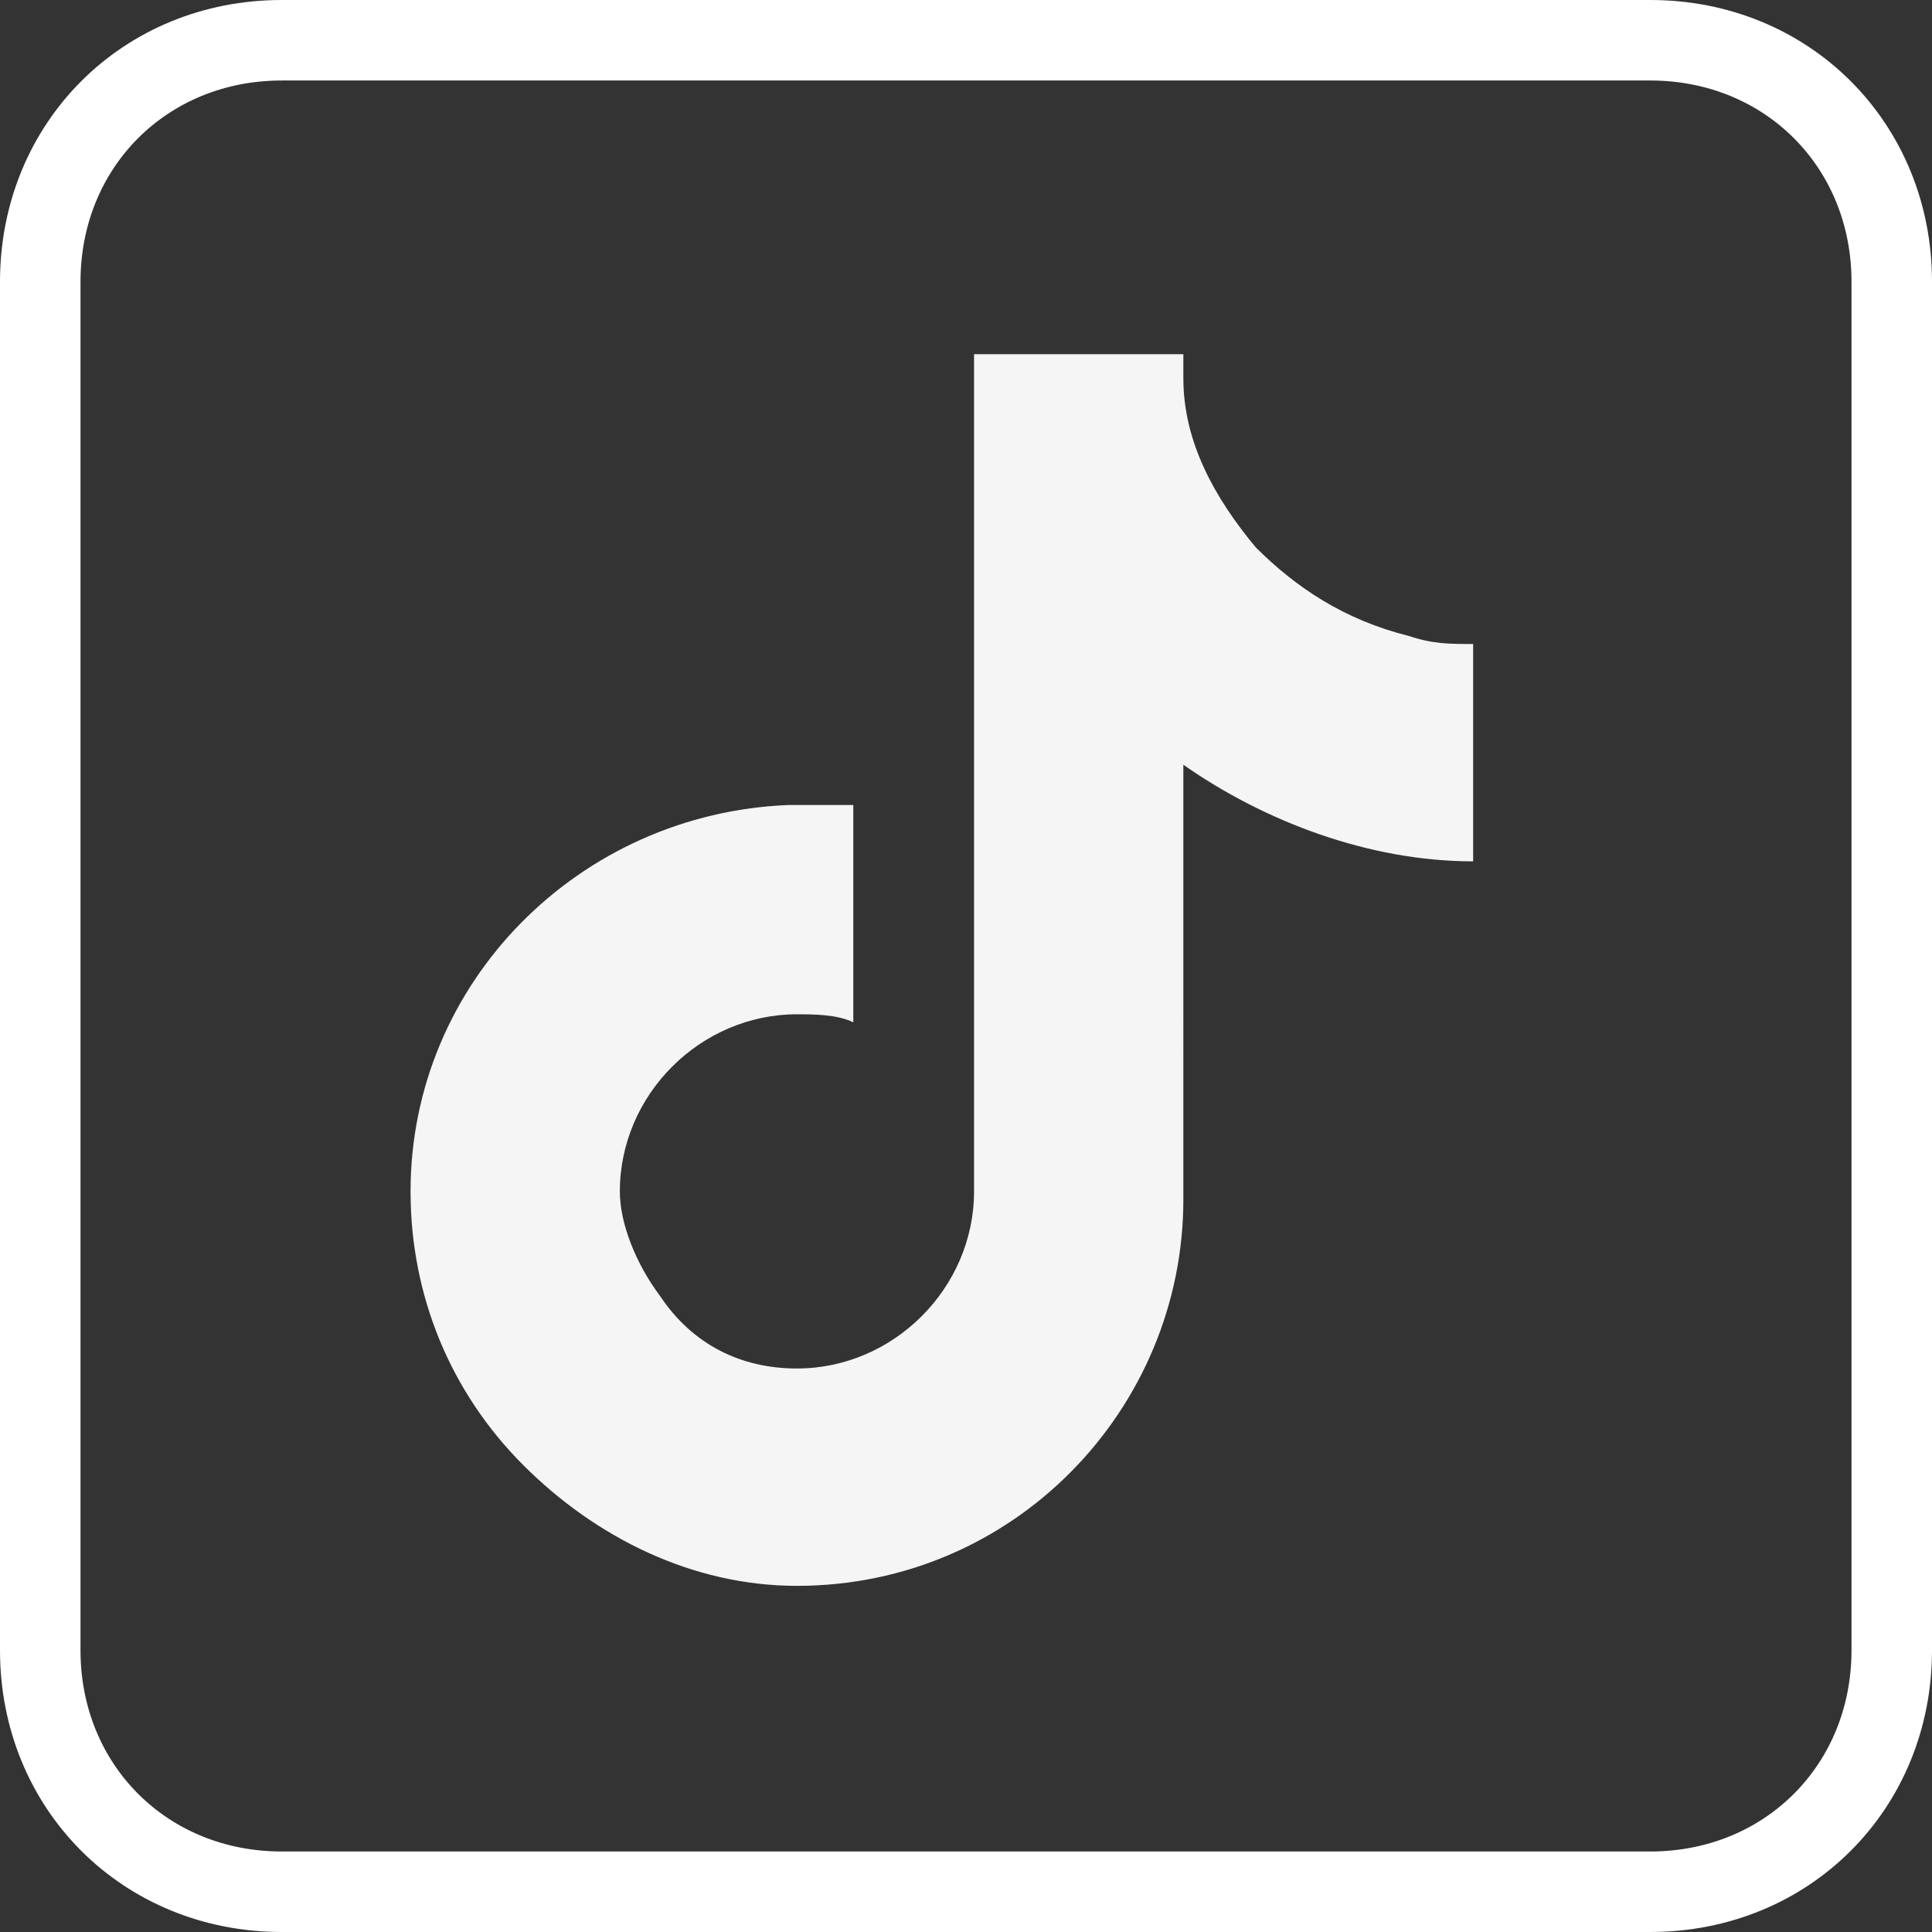 <?xml version="1.0" encoding="utf-8"?>
<!-- Generator: Adobe Illustrator 26.0.2, SVG Export Plug-In . SVG Version: 6.00 Build 0)  -->
<svg version="1.1" id="Layer_1" xmlns="http://www.w3.org/2000/svg" xmlns:xlink="http://www.w3.org/1999/xlink" x="0px" y="0px"
	 viewBox="0 0 24 24" style="enable-background:new 0 0 24 24;" xml:space="preserve">
<rect x="0" y="0" width="24" height="24" fill="#333333" stroke="none"/>
<style type="text/css">
	.st0{fill:none;stroke:#FFFFFF;}
	.st1{fill:#F5F5F5;}
</style>
<g>
	<path class="st0" d="M3.5,0.5h17c1.7,0,3,1.3,3,3v17c0,1.7-1.3,3-3,3h-17c-1.7,0-3-1.3-3-3v-17C0.5,1.8,1.8,0.5,3.5,0.5z"/>
</g>
<g>
	<path class="st1" d="M8.2,16.1c-0.3-0.4-0.5-0.9-0.5-1.3c0-1.2,1-2.2,2.2-2.2c0.2,0,0.5,0,0.7,0.1V10c-0.3,0-0.5,0-0.8,0h0
		c-2.6,0.1-4.7,2.2-4.7,4.8c0,1.3,0.5,2.5,1.4,3.4c0,0,0,0,0,0c0.9,0.9,2.1,1.5,3.4,1.5c2.7,0,4.8-2.2,4.8-4.8V9.5
		c1,0.7,2.3,1.2,3.6,1.2V8c-0.3,0-0.5,0-0.8-0.1h0c-0.8-0.2-1.4-0.6-1.9-1.1l0,0c-0.5-0.6-0.9-1.3-0.9-2.1V4.4h-0.7h-1.9v10.4
		c0,1.2-1,2.2-2.2,2.2C9.2,17,8.6,16.7,8.2,16.1"/>
</g>
</svg>
